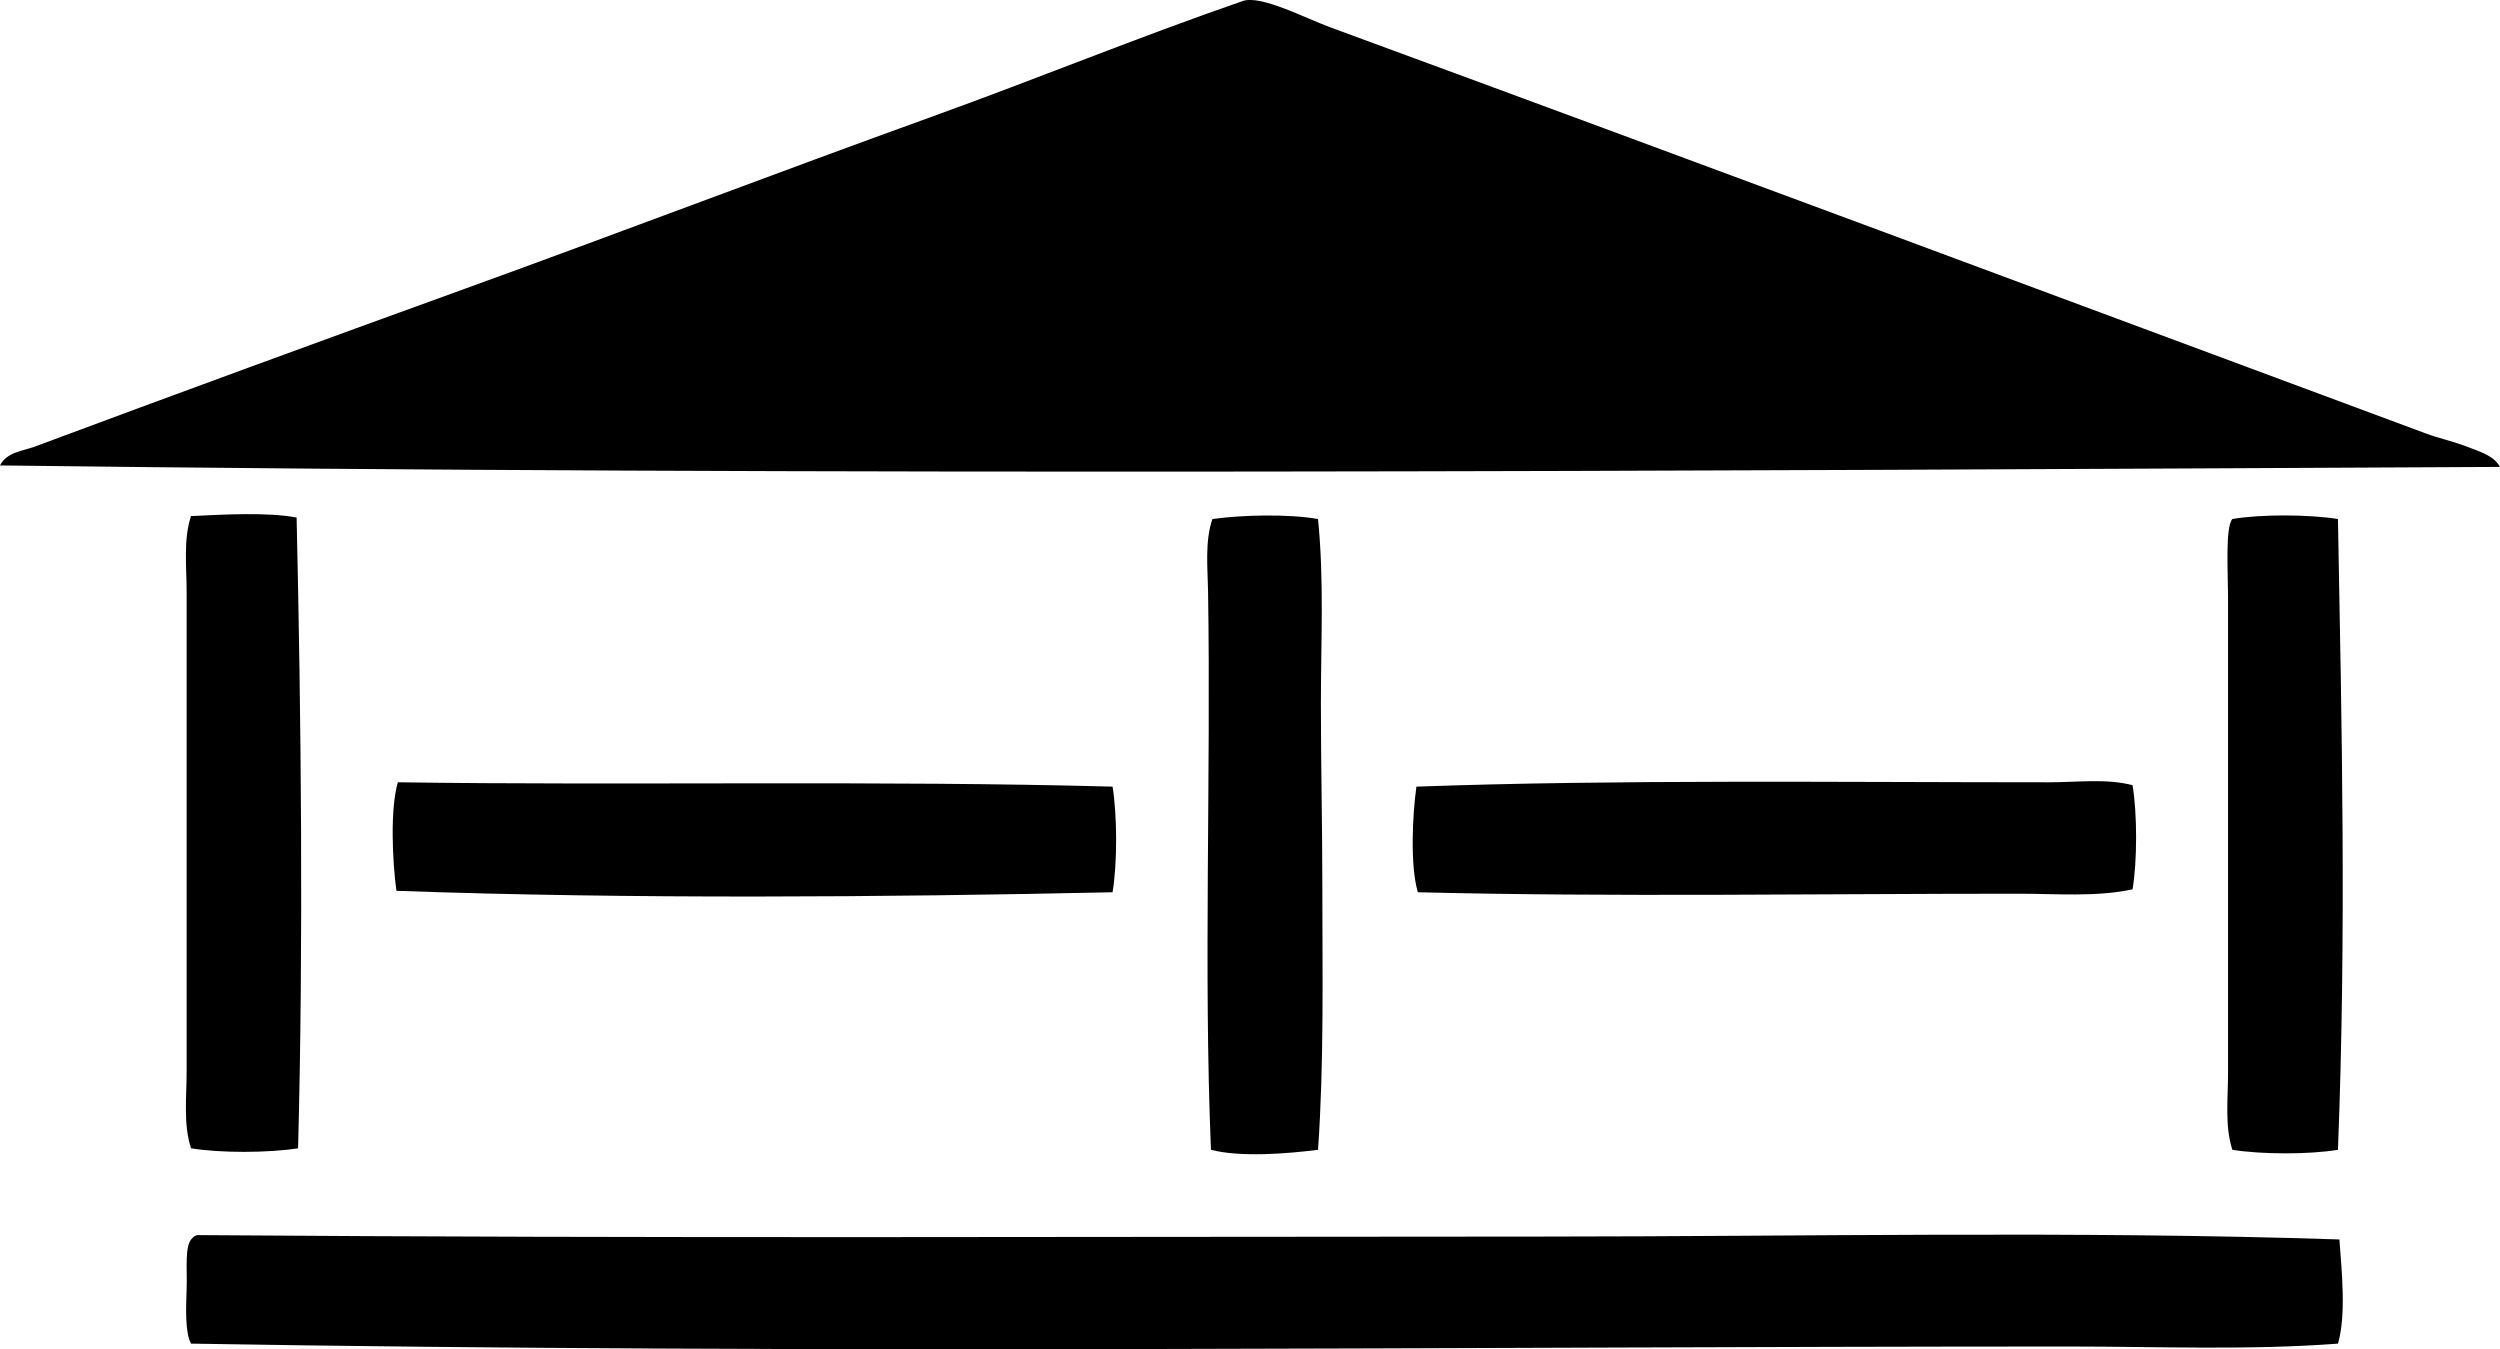 <?xml version="1.0" encoding="iso-8859-1"?>
<!-- Generator: Adobe Illustrator 19.2.0, SVG Export Plug-In . SVG Version: 6.00 Build 0)  -->
<svg version="1.1" xmlns="http://www.w3.org/2000/svg" xmlns:xlink="http://www.w3.org/1999/xlink" x="0px" y="0px"
	 viewBox="0 0 84.791 45.761" style="enable-background:new 0 0 84.791 45.761;" xml:space="preserve">
<g id="harold_x5F_hare">
	<path style="fill-rule:evenodd;clip-rule:evenodd;" d="M84.791,15.836c-27.553,0.137-56.85,0.3-84.791-0.05
		c0.227-0.456,0.778-0.488,1.178-0.638c4.781-1.783,9.678-3.575,14.574-5.349c5.231-1.894,10.566-3.932,15.849-5.839
		c3.54-1.278,7.005-2.7,10.55-3.926c0.612-0.211,2.1,0.573,2.944,0.884c12.398,4.557,24.851,9.206,37.193,13.788
		c0.441,0.163,0.92,0.264,1.374,0.441C84.034,15.295,84.572,15.431,84.791,15.836z"/>
	<path style="fill-rule:evenodd;clip-rule:evenodd;" d="M10.06,17.553c0.153,6.75,0.234,14.394,0.05,21.393
		c-0.997,0.158-2.637,0.165-3.632,0c-0.264-0.818-0.148-1.727-0.148-2.6c0-5.327,0-10.887,0-16.29c0-0.854-0.115-1.749,0.148-2.552
		C7.552,17.452,9.066,17.364,10.06,17.553z"/>
	<path style="fill-rule:evenodd;clip-rule:evenodd;" d="M44.702,17.603c0.209,2.056,0.099,4.14,0.098,6.28
		c0,2.034,0.049,4.116,0.049,6.183c0,2.993,0.06,5.957-0.146,8.931c-1.055,0.134-2.637,0.26-3.631,0
		c-0.255-6.04,0.002-12.671-0.099-18.94c-0.014-0.825-0.111-1.688,0.147-2.453C42.122,17.462,43.706,17.427,44.702,17.603z"/>
	<path style="fill-rule:evenodd;clip-rule:evenodd;" d="M79.295,17.603c0.13,7.082,0.288,14.036,0,21.394
		c-0.979,0.163-2.603,0.159-3.582,0c-0.26-0.813-0.146-1.714-0.146-2.601c0-5.319-0.001-10.682,0-16.192
		c0-0.769-0.099-2.312,0.146-2.601C76.688,17.436,78.318,17.446,79.295,17.603z"/>
	<path style="fill-rule:evenodd;clip-rule:evenodd;" d="M37.734,26.68c0.159,0.979,0.163,2.604,0,3.582
		c-7.75,0.168-16.328,0.236-24.289-0.049c-0.135-0.999-0.219-2.762,0.049-3.681C21.193,26.645,29.953,26.465,37.734,26.68z"/>
	<path style="fill-rule:evenodd;clip-rule:evenodd;" d="M72.328,26.631c0.161,0.96,0.161,2.572,0,3.533
		c-1.252,0.264-2.569,0.147-3.877,0.147c-6.789,0-13.75,0.116-20.363-0.049c-0.265-0.9-0.184-2.603-0.049-3.582
		c6.815-0.245,14.371-0.147,21.442-0.147C70.456,26.533,71.443,26.398,72.328,26.631z"/>
	<path style="fill-rule:evenodd;clip-rule:evenodd;" d="M79.344,42.038c0.078,1.054,0.235,2.577-0.049,3.533
		c-3.032,0.229-6.091,0.098-9.127,0.098c-20.922,0.003-42.617,0.26-63.69-0.098c-0.2-0.371-0.173-1.167-0.148-1.864
		c0.025-0.678-0.081-1.477,0.197-1.718c0.035-0.046,0.088-0.074,0.146-0.099c15.4,0.115,30.101,0.052,45.585,0.05
		C61.168,41.939,70.391,41.741,79.344,42.038z"/>
</g>
<g id="Layer_1">
</g>
</svg>
